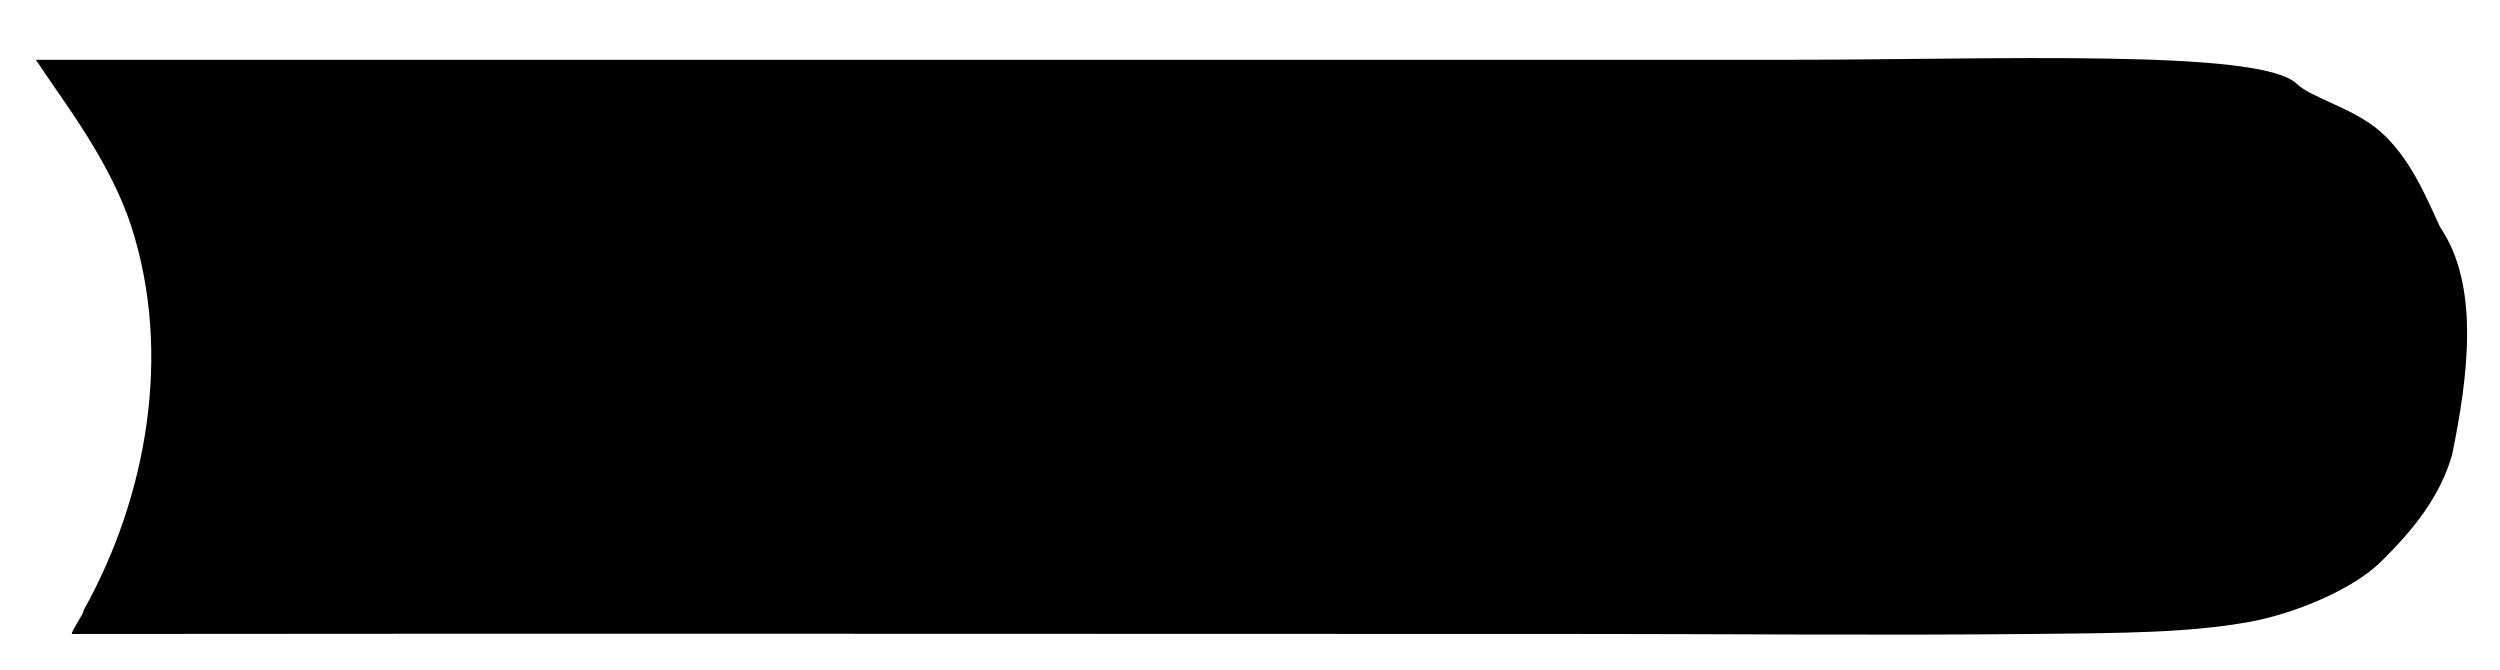 <svg height="56" viewBox="0 0 209 56" width="209" xmlns="http://www.w3.org/2000/svg">
  <defs>
    <style>
      .cls-1 {
      fill-rule: evenodd;
      }
    </style>
  </defs>
  <path class="cls-1"
      d="M3,5H149c17.874,0,39.941-.942,43,2,1.257,1.209,4.733,2.012,7,4,2.575,2.257,3.939,5.758,5,8,3.343,4.913,2.325,12.508,1,19-0.97,3.433-3.182,6.249-6,9-2.393,2.337-7.286,4.338-11,5-5.114.911-10.682,0.928-18,1-12.667.124-26.755,0-36,0-40.626,0-87.862-.047-128,0,0-.333,1-1.667,1-2,5.282-9.467,7.4-21.4,4-32C9.21,13.427,5.243,8.423,3,5Z"
      data-name="Color Fill 1" id="Color_Fill_1" />
</svg>
